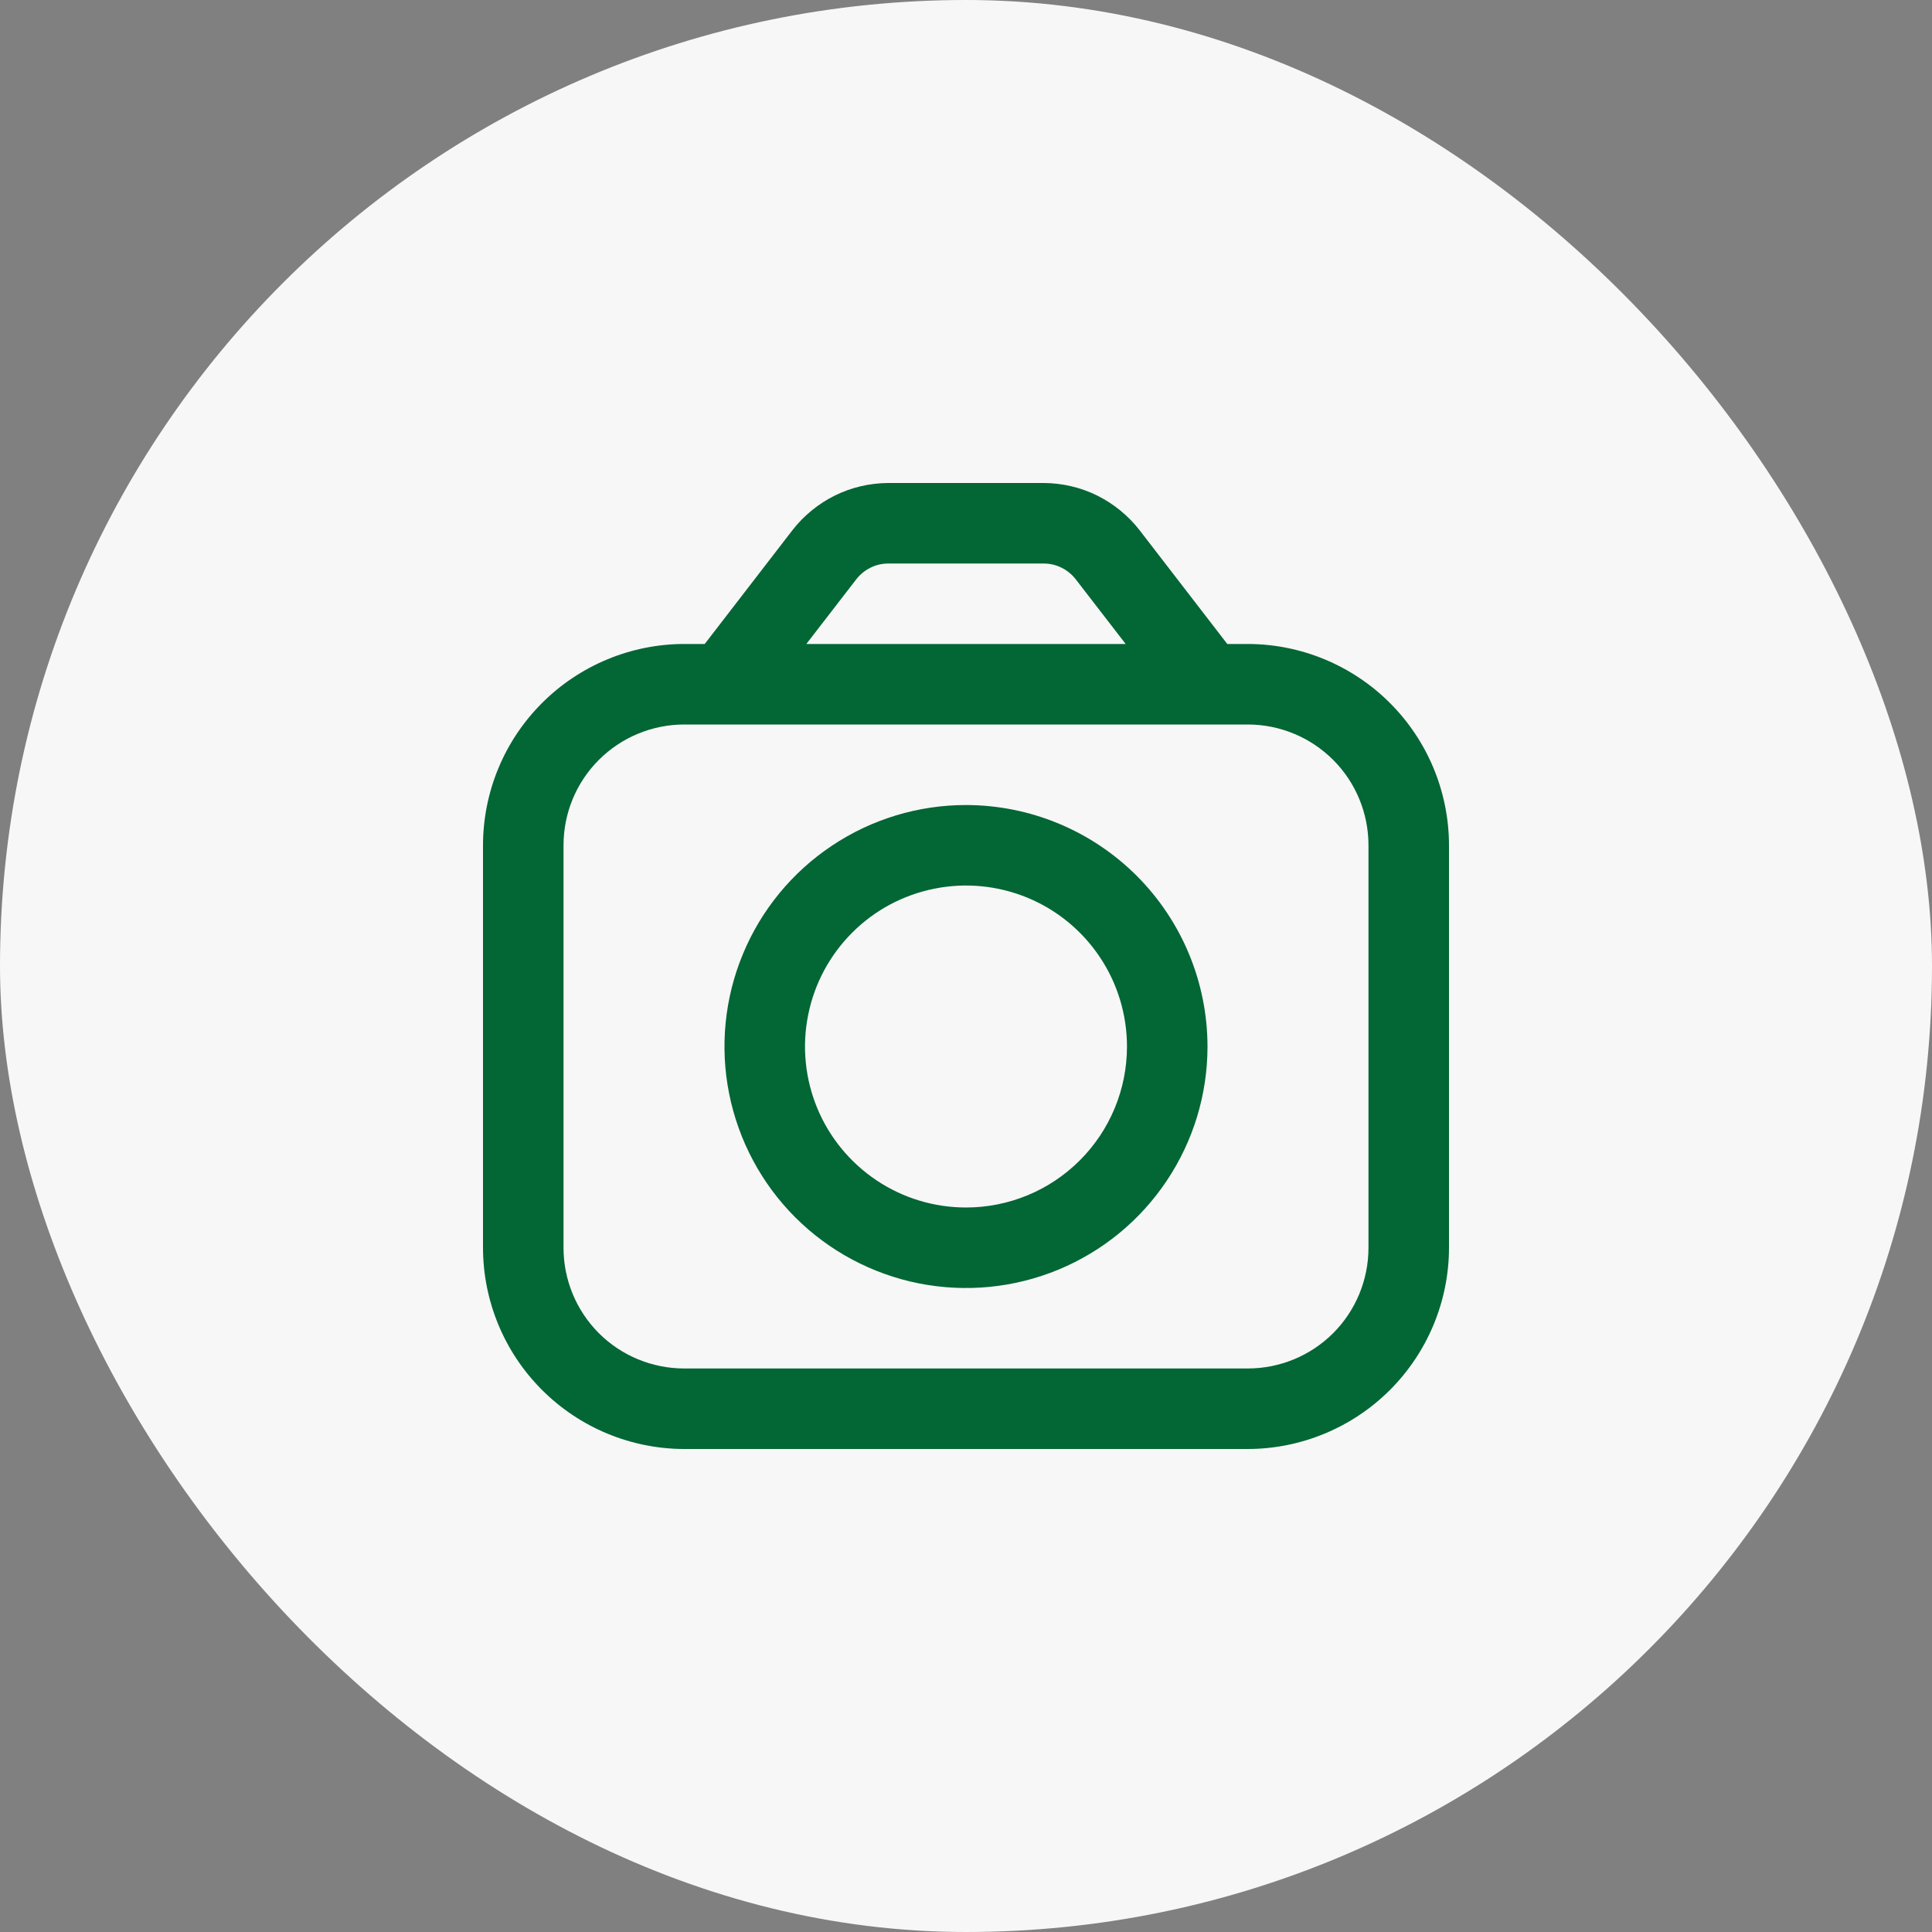 <svg width="25" height="25" viewBox="0 0 25 25" fill="none" xmlns="http://www.w3.org/2000/svg">
<rect x="0" y="0" width="25" height="25" fill="#808080" stroke="none"/>
<rect width="25" height="25" rx="12.5" fill="#F7F7F7"/>
<g clip-path="url(#clip0_147_2448)">
<path d="M16.146 8.333H15.881L14.744 6.858C14.597 6.67 14.409 6.517 14.195 6.411C13.981 6.306 13.745 6.251 13.506 6.25H11.494C11.255 6.251 11.019 6.306 10.805 6.411C10.591 6.517 10.403 6.67 10.256 6.858L9.119 8.333H8.854C8.164 8.334 7.502 8.609 7.014 9.097C6.525 9.585 6.251 10.247 6.25 10.938V16.146C6.251 16.836 6.525 17.498 7.014 17.986C7.502 18.474 8.164 18.749 8.854 18.75H16.146C16.836 18.749 17.498 18.474 17.986 17.986C18.474 17.498 18.749 16.836 18.75 16.146V10.938C18.749 10.247 18.474 9.585 17.986 9.097C17.498 8.609 16.836 8.334 16.146 8.333ZM11.081 7.495C11.13 7.432 11.193 7.381 11.264 7.346C11.335 7.31 11.414 7.292 11.494 7.292H13.506C13.586 7.292 13.665 7.31 13.736 7.346C13.807 7.381 13.87 7.432 13.919 7.495L14.566 8.333H10.434L11.081 7.495ZM17.708 16.146C17.708 16.56 17.544 16.958 17.251 17.251C16.958 17.544 16.56 17.708 16.146 17.708H8.854C8.44 17.708 8.042 17.544 7.749 17.251C7.456 16.958 7.292 16.56 7.292 16.146V10.938C7.292 10.523 7.456 10.126 7.749 9.833C8.042 9.54 8.44 9.375 8.854 9.375H16.146C16.56 9.375 16.958 9.54 17.251 9.833C17.544 10.126 17.708 10.523 17.708 10.938V16.146Z" fill="#036635"/>
<path d="M12.5 10.417C11.882 10.417 11.278 10.6 10.764 10.944C10.25 11.287 9.849 11.775 9.613 12.346C9.376 12.917 9.314 13.546 9.435 14.152C9.556 14.758 9.853 15.315 10.29 15.752C10.727 16.189 11.284 16.486 11.89 16.607C12.496 16.727 13.125 16.666 13.696 16.429C14.267 16.193 14.755 15.792 15.098 15.278C15.442 14.764 15.625 14.16 15.625 13.542C15.624 12.713 15.295 11.919 14.709 11.333C14.123 10.747 13.329 10.418 12.5 10.417ZM12.5 15.625C12.088 15.625 11.685 15.503 11.343 15.274C11 15.045 10.733 14.72 10.575 14.339C10.418 13.959 10.376 13.54 10.457 13.136C10.537 12.731 10.736 12.36 11.027 12.069C11.318 11.777 11.689 11.579 12.094 11.499C12.498 11.418 12.917 11.46 13.297 11.617C13.678 11.775 14.003 12.042 14.232 12.385C14.461 12.727 14.583 13.13 14.583 13.542C14.583 14.095 14.364 14.624 13.973 15.015C13.582 15.406 13.053 15.625 12.5 15.625Z" fill="#036635"/>
</g>
<defs>
<clipPath id="clip0_147_2448">
<rect width="12.5" height="12.5" fill="white" transform="translate(6.25 6.25)"/>
</clipPath>
</defs>
</svg>
